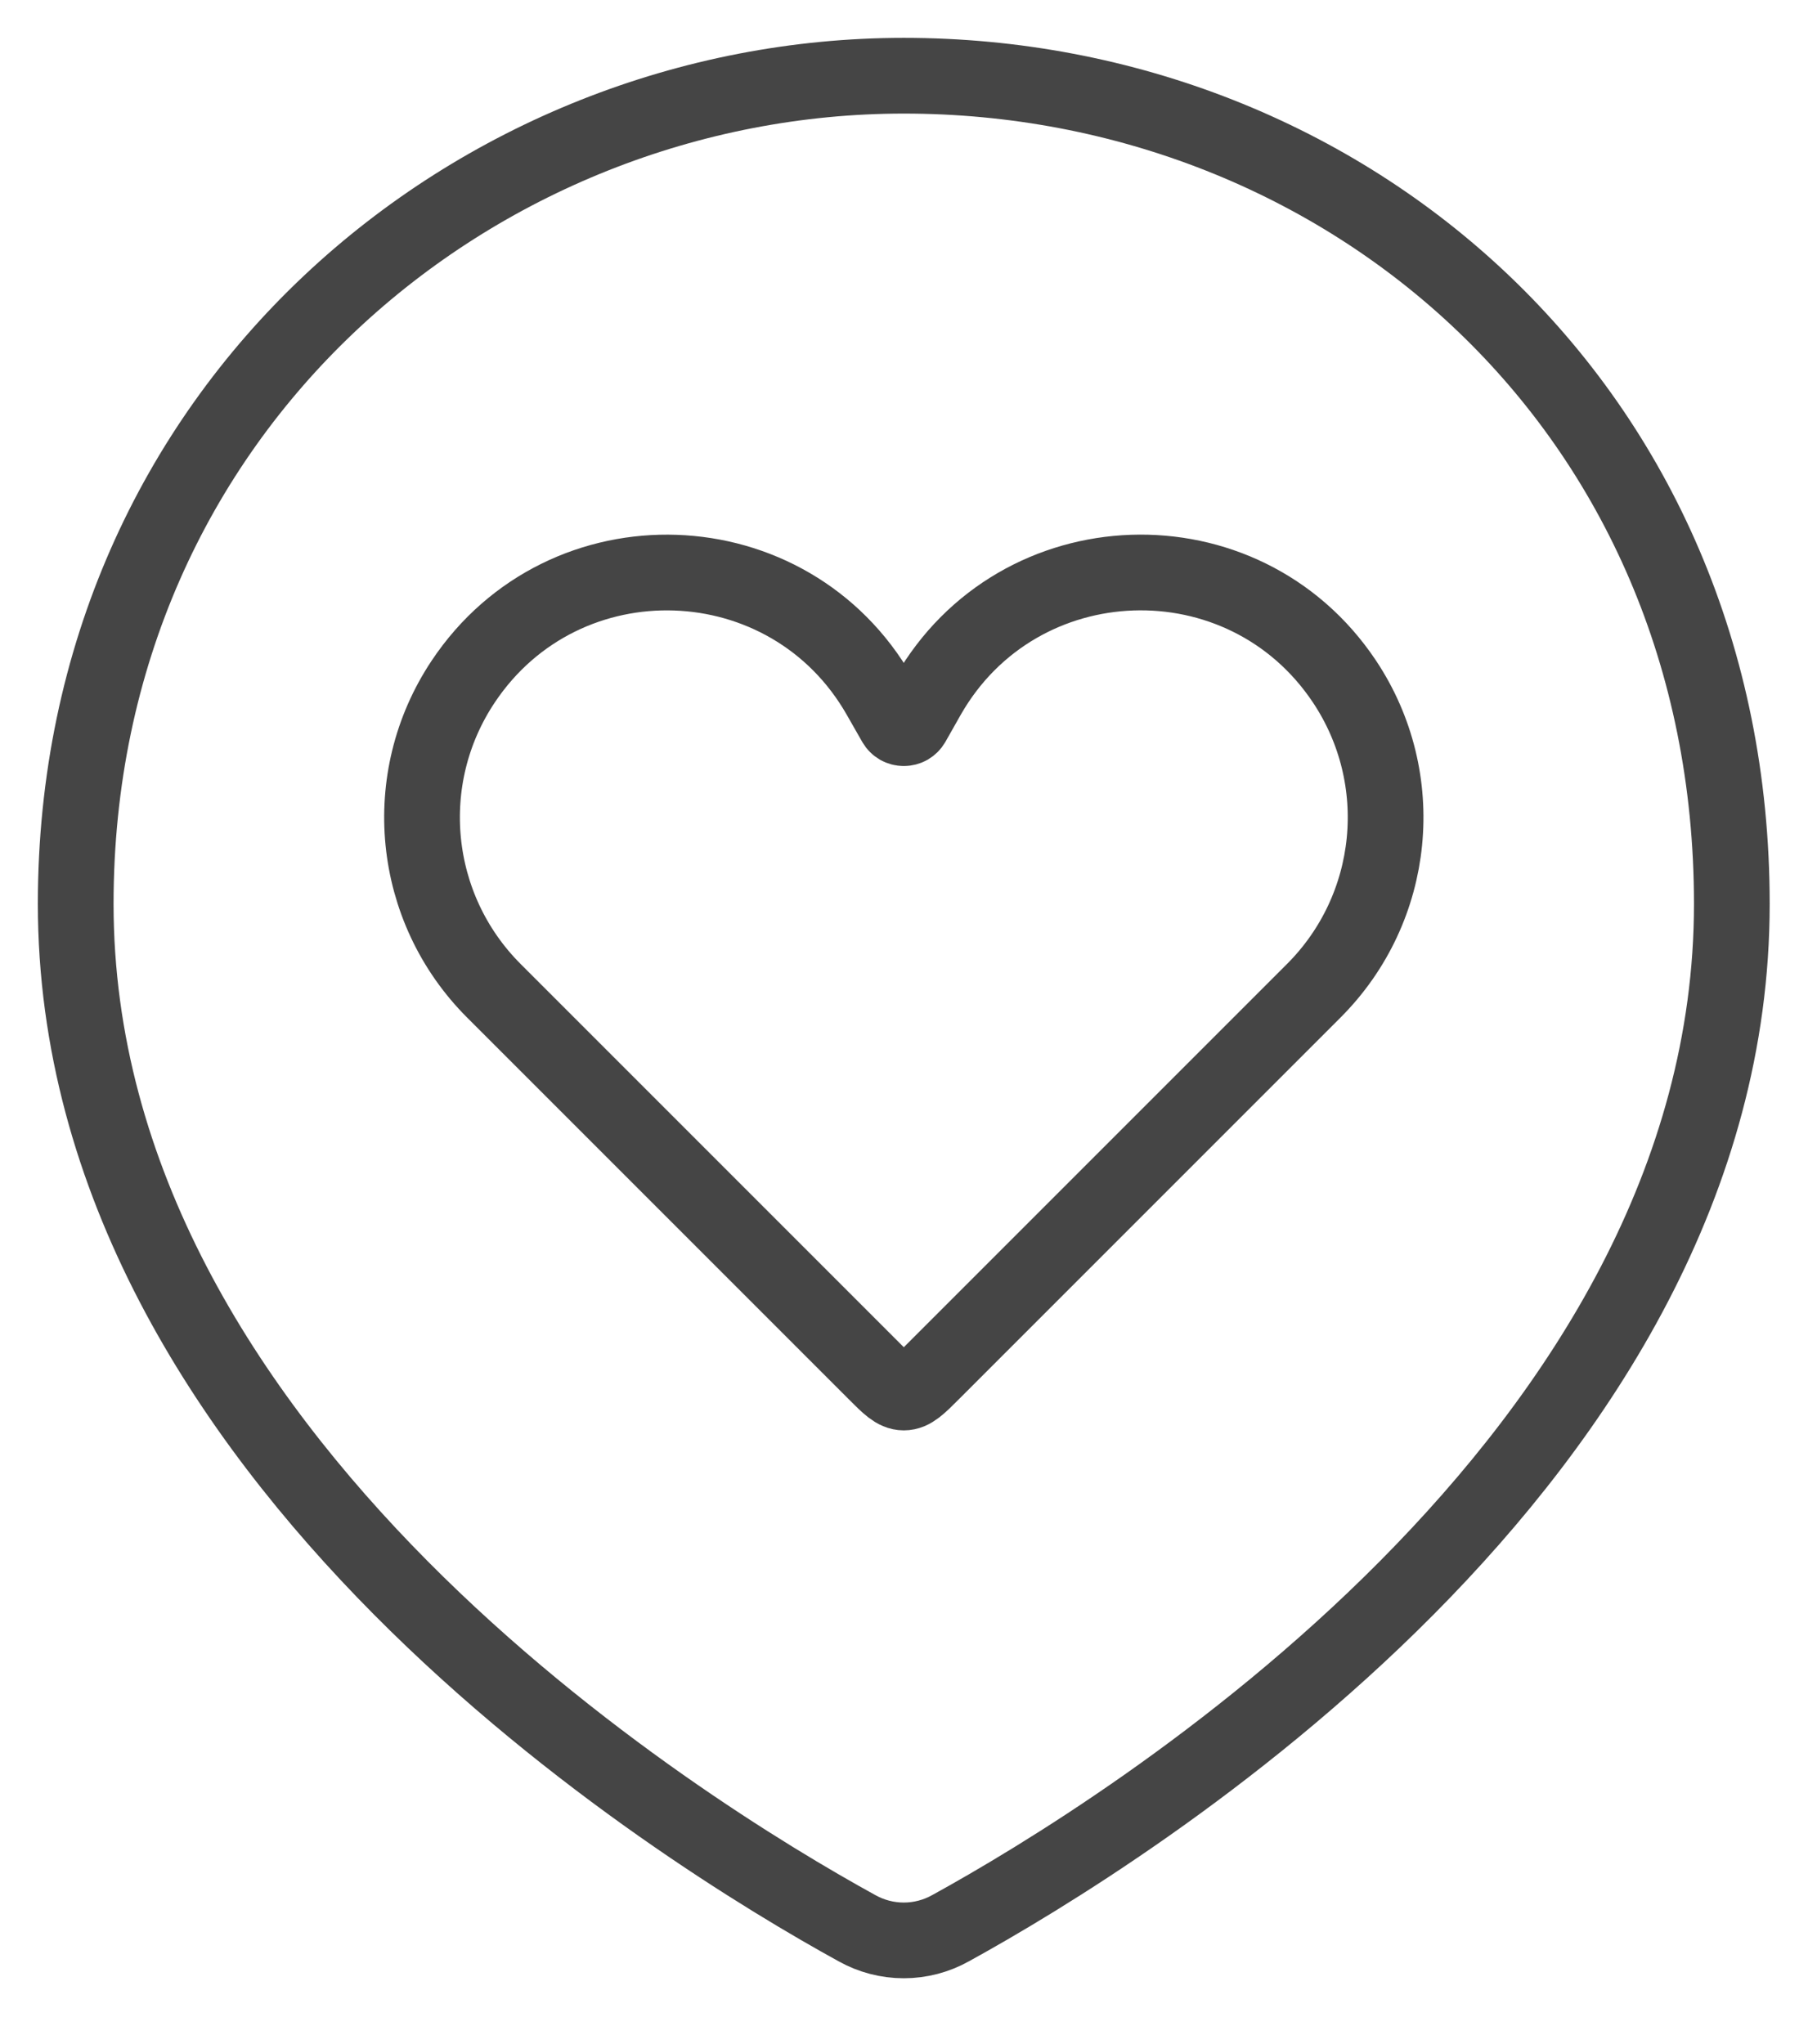 <svg width="24" height="27" viewBox="0 0 24 27" fill="none" xmlns="http://www.w3.org/2000/svg">
<path d="M22.875 11.938C22.875 19.255 14.872 24.192 12.557 25.465C12.368 25.571 12.155 25.627 11.938 25.627C11.72 25.627 11.507 25.571 11.318 25.465C9.003 24.192 1 19.255 1 11.938C1 5.375 6.3 1 11.938 1C17.771 1 22.875 5.375 22.875 11.938Z" stroke="#454545"/>
<path d="M6.522 13.084L11.563 18.125C11.739 18.302 11.829 18.391 11.938 18.391C12.047 18.391 12.136 18.303 12.313 18.125L17.354 13.084C18.445 11.993 18.614 10.284 17.758 9C16.424 7.001 13.45 7.103 12.257 9.19L12.052 9.552C12.04 9.572 12.024 9.588 12.004 9.6C11.984 9.611 11.961 9.617 11.938 9.617C11.915 9.617 11.892 9.611 11.872 9.6C11.852 9.588 11.836 9.572 11.824 9.552L11.618 9.191C10.426 7.103 7.452 7.001 6.118 9.002C5.262 10.285 5.432 11.993 6.522 13.084Z" stroke="#454545"/>
</svg>
